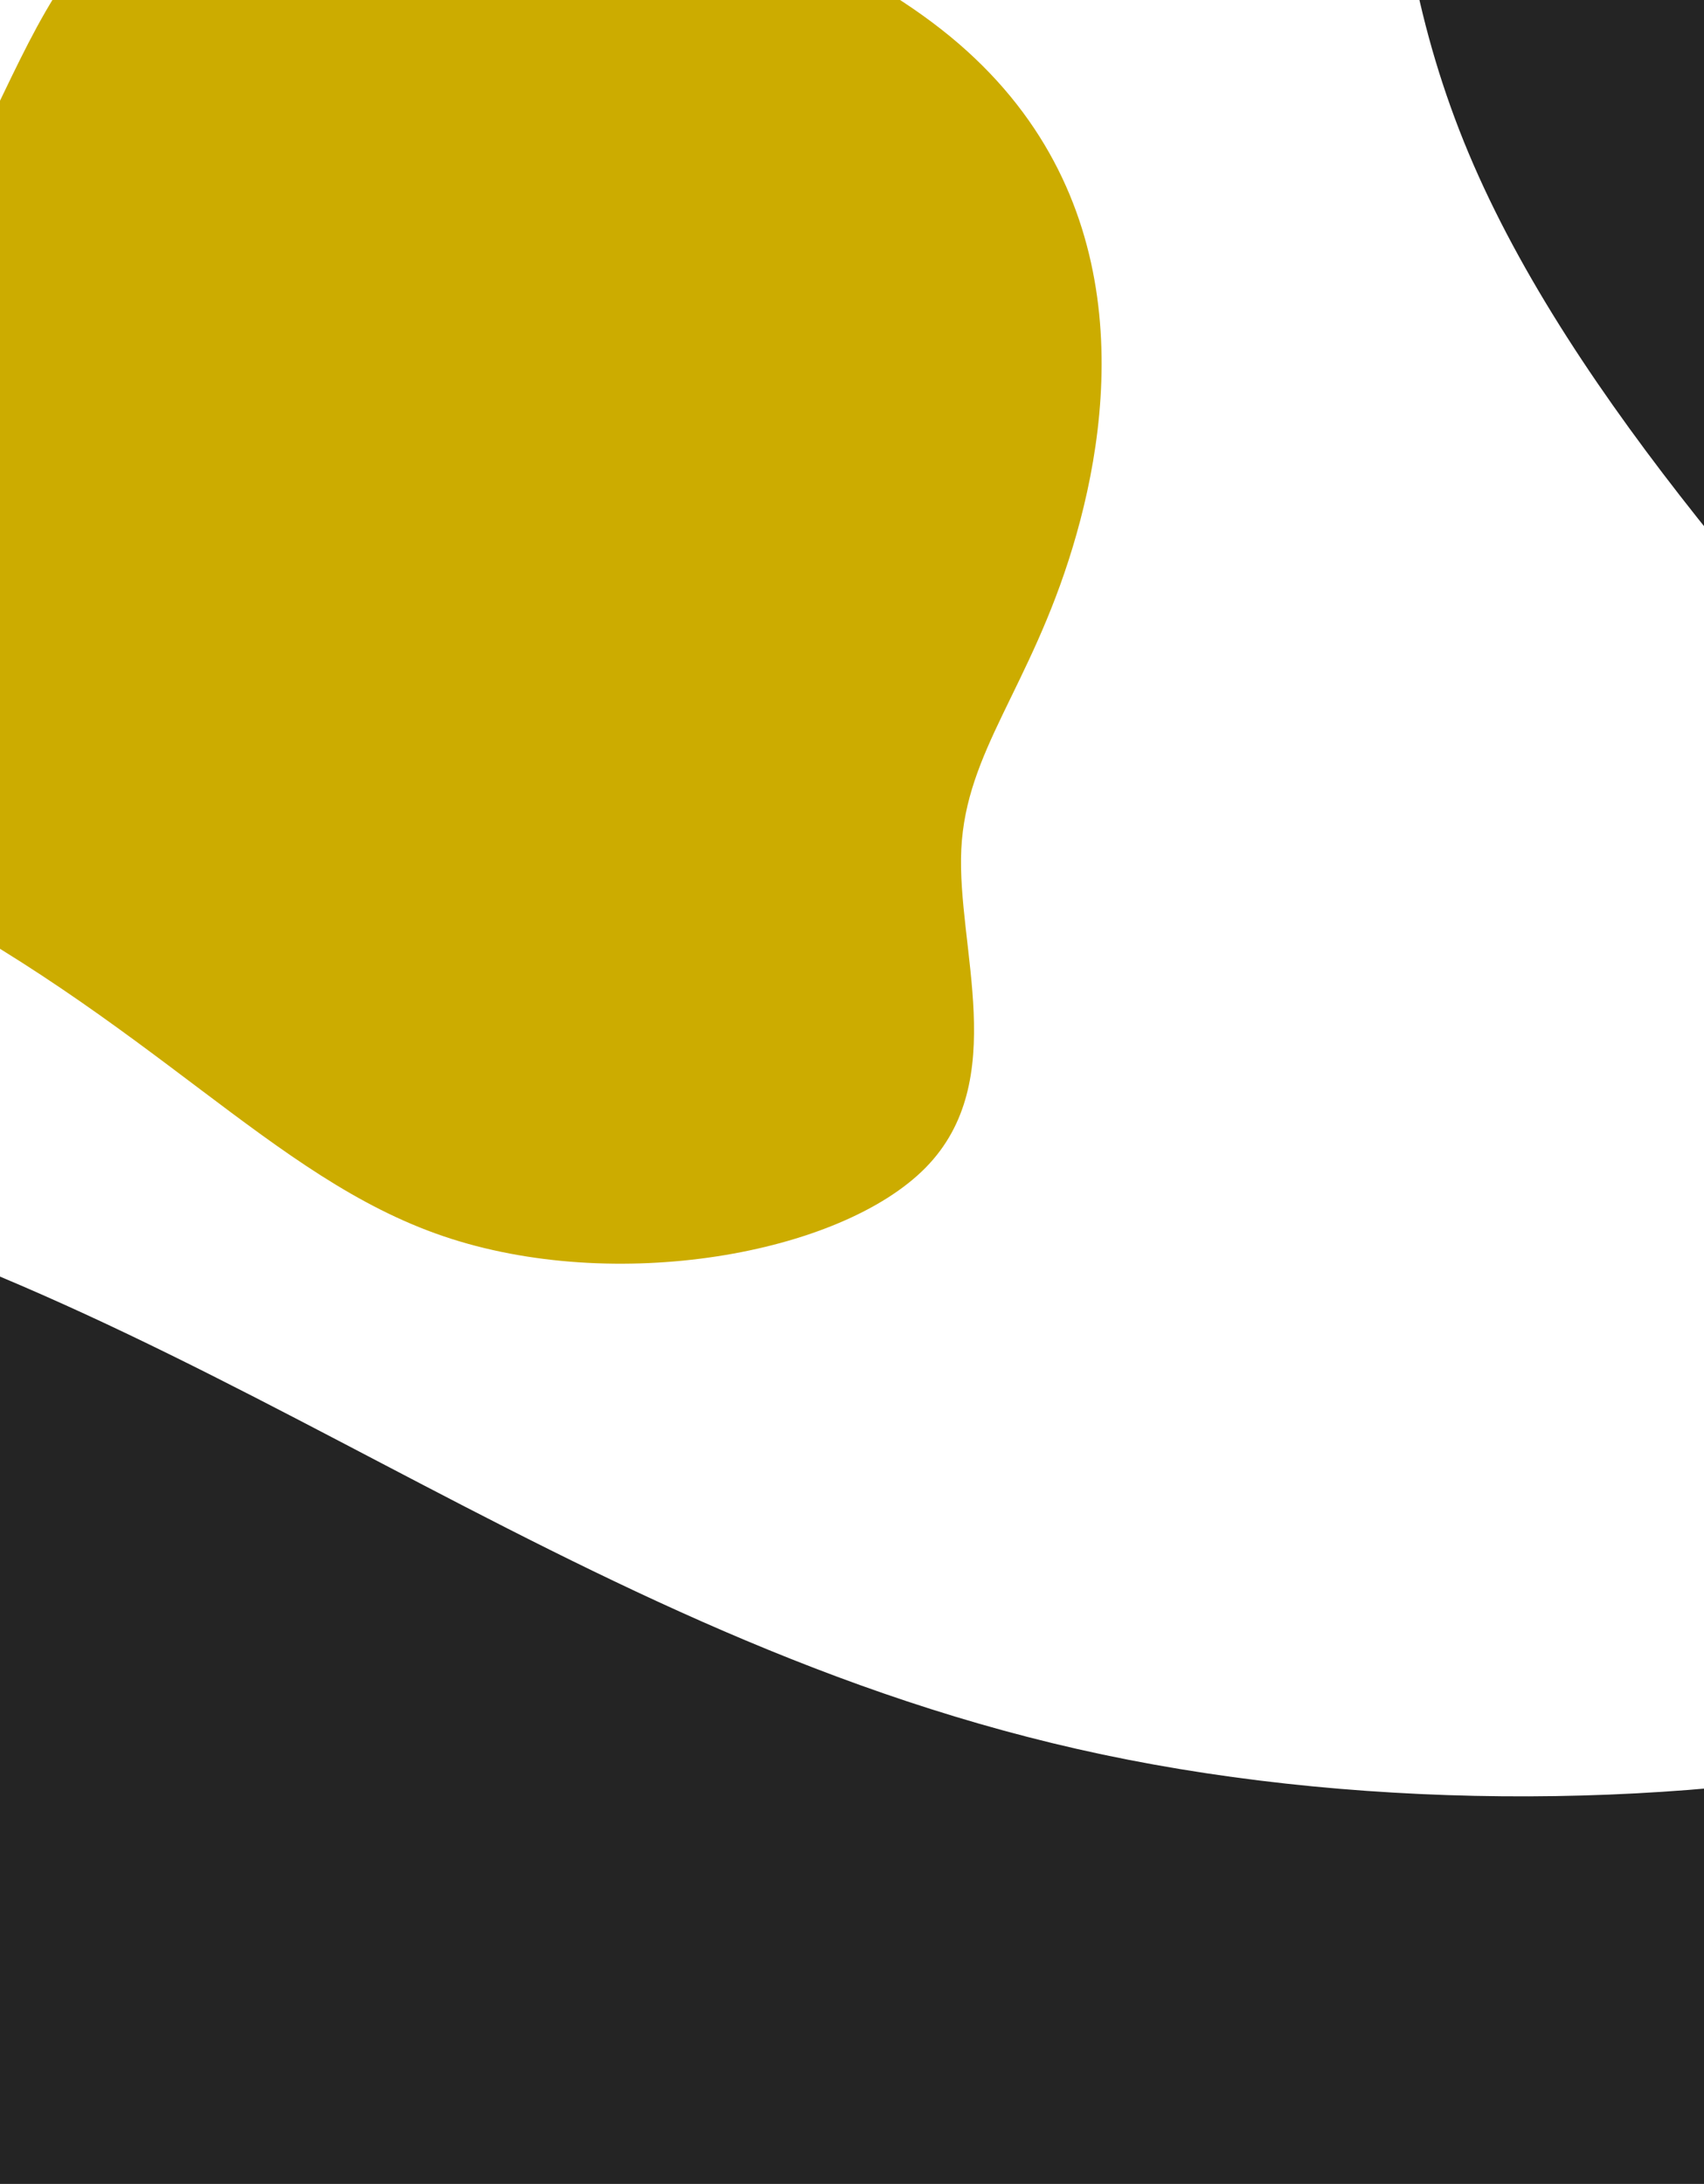 <svg width="5474" height="7015" viewBox="0 0 5474 7015" fill="none" xmlns="http://www.w3.org/2000/svg">
<rect x="0" y="0" width="5474" height="7015" fill="#808080" stroke="none"/>
<g clip-path="url(#clip0_112_70)">
<rect width="5474" height="7015" fill="#242424"/>
<g clip-path="url(#clip1_112_70)">
<rect x="407.157" y="2959.65" width="5428.76" height="3627.68" fill="#242424"/>
<path d="M4543.12 -3872.32C4992.67 -2686.71 4055.22 -1088.71 4717.65 491.585C5380.09 2071.88 7641.75 3633.43 7617.95 4616.5C7594.15 5599.56 5284.89 6004.14 3542.2 5636.01C1800.17 5268.4 625.375 4128.09 -1031.37 3767.25C-2687.45 3406.41 -4825.49 3824.53 -6120.6 3271.55C-7415.72 2718.58 -7868.58 1194 -7487.78 -163.443C-7106.32 -1520.88 -5891.86 -2711.7 -4434.77 -3757.25C-2977.02 -4802.8 -1277.3 -5703.07 490.508 -5766.59C2258.32 -5830.64 4094.22 -5057.93 4543.12 -3872.32Z" fill="white"/>
</g>
<path d="M3445.52 1759.11C3308.92 2210.17 3103.5 2412.24 3088.13 2727.7C3072.75 3043.15 3247.56 3471.84 2973.47 3750.84C2699.06 4029.71 1975.14 4158.64 1423.55 3970.71C871.515 3782.8 491.496 3277.91 -364.273 2843.02C-1219.73 2408.26 -2550.97 2043.09 -2551.91 1829.87C-2552.71 1616.5 -1223.07 1554.94 -588.373 1118.69C46.324 682.453 -13.92 -128.467 587.967 -392.662C1190.17 -656.735 2454.19 -374.207 3052.14 117.025C3650.1 608.256 3582.44 1308.17 3445.52 1759.11Z" fill="#CCAC00"/>
</g>
<defs>
<clipPath id="clip0_112_70">
<rect width="5474" height="7015" fill="white"/>
</clipPath>
<clipPath id="clip1_112_70">
<rect width="5474" height="7518.77" fill="white"/>
</clipPath>
</defs>
</svg>
